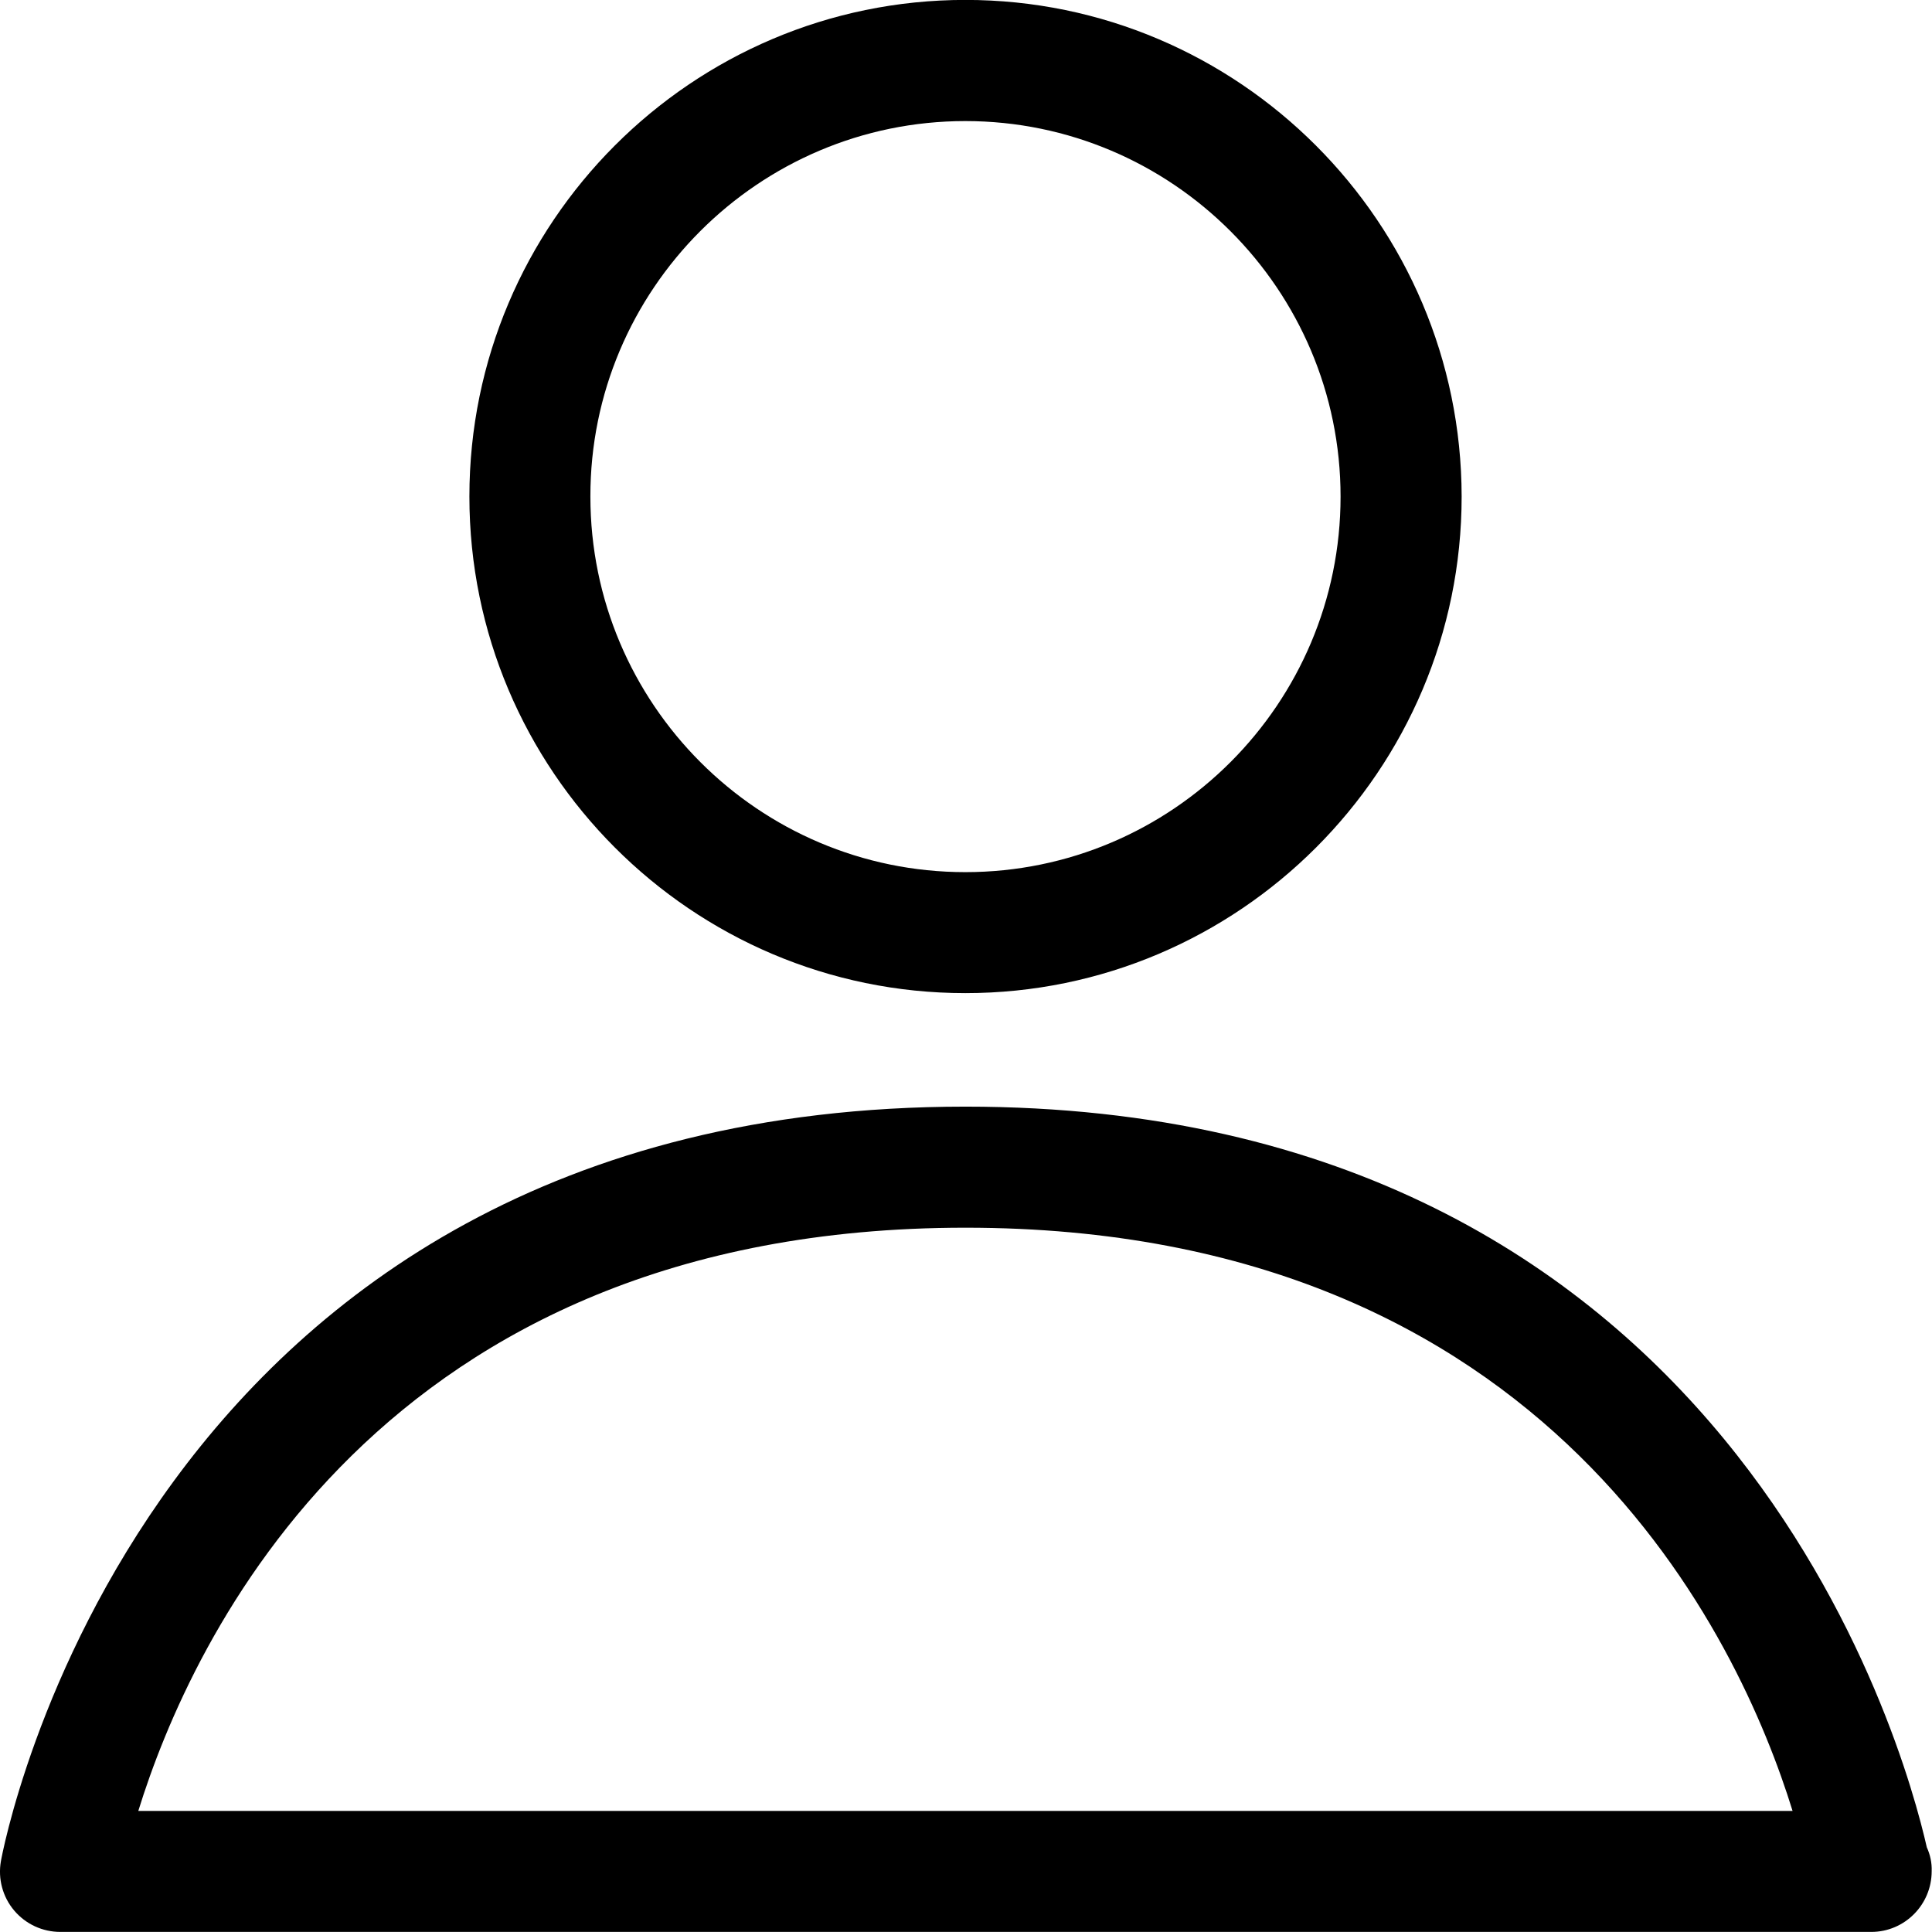 <!-- Generated by IcoMoon.io -->
<svg version="1.1" xmlns="http://www.w3.org/2000/svg" width="24" height="24" viewBox="0 0 24 24">
<title>user1</title>
<path d="M23.936 22.95c-0.289-1.275-2.46-9.203-11.944-9.203-10.264 0-11.966 9.281-11.981 9.375-0.038 0.217 0.022 0.442 0.165 0.611s0.352 0.266 0.574 0.266h22.496c0.413 0 0.75-0.337 0.75-0.754 0.004-0.105-0.019-0.206-0.060-0.296zM1.718 22.496c0.653-2.111 2.992-7.245 10.275-7.245s9.623 5.134 10.275 7.245zM11.992 12.337c3.398 0 6.165-2.767 6.165-6.169-0.004-3.401-2.767-6.169-6.165-6.169s-6.161 2.768-6.161 6.169 2.764 6.169 6.161 6.169zM11.992 1.504c2.569 0 4.661 2.093 4.661 4.665s-2.089 4.665-4.661 4.665c-2.569 0-4.658-2.092-4.658-4.665-0.004-2.572 2.089-4.665 4.658-4.665z"></path>
</svg>

